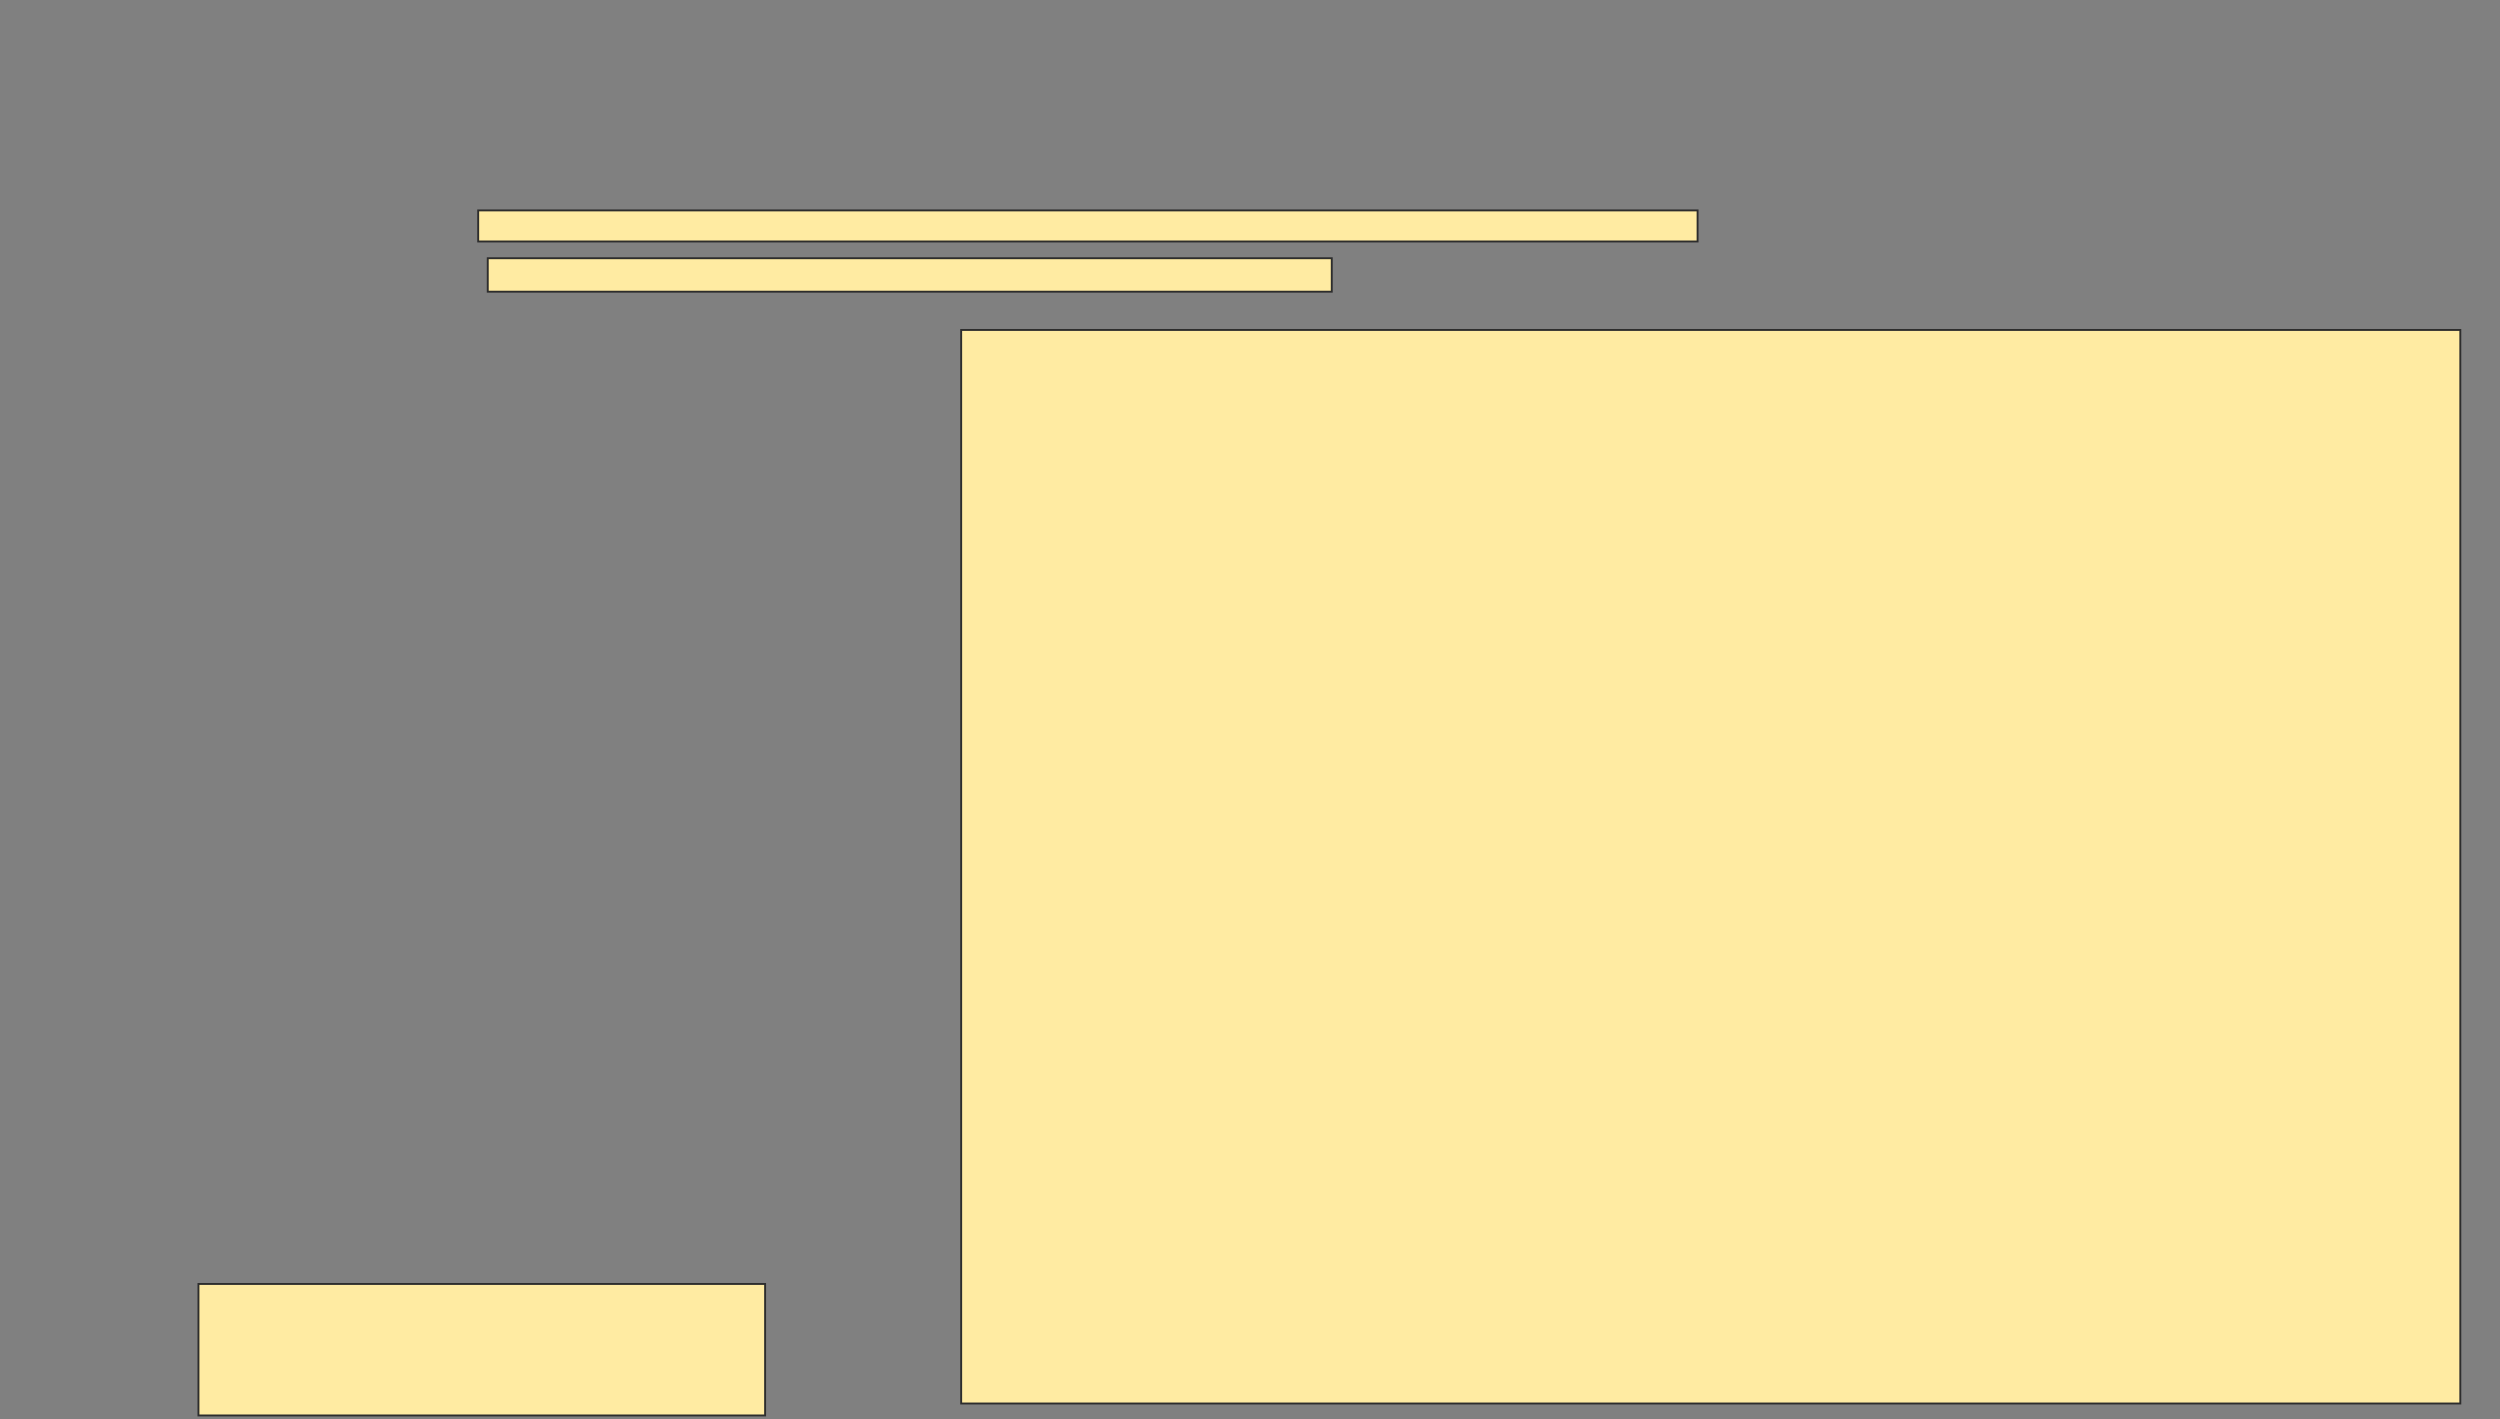<svg xmlns="http://www.w3.org/2000/svg" width="1307" height="742">
 <rect width="100%" height="100%" fill="#808080" stroke="none"/>
 <!-- Created with Image Occlusion Enhanced -->
 <g>
  <title>Labels</title>
 </g>
 <g>
  <title>Masks</title>
  <g id="7e0b7d750d74495498883ff3c2182104-ao-1">
   <rect height="16.25" width="637.5" y="110" x="250" stroke="#2D2D2D" fill="#FFEBA2"/>
   <rect height="17.5" width="441.25" y="135" x="255" stroke="#2D2D2D" fill="#FFEBA2"/>
   <rect height="68.75" width="296.25" y="671.25" x="103.75" stroke="#2D2D2D" fill="#FFEBA2"/>
   <rect height="561.25" width="783.75" y="172.5" x="502.5" stroke="#2D2D2D" fill="#FFEBA2"/>
  </g>
 </g>
</svg>